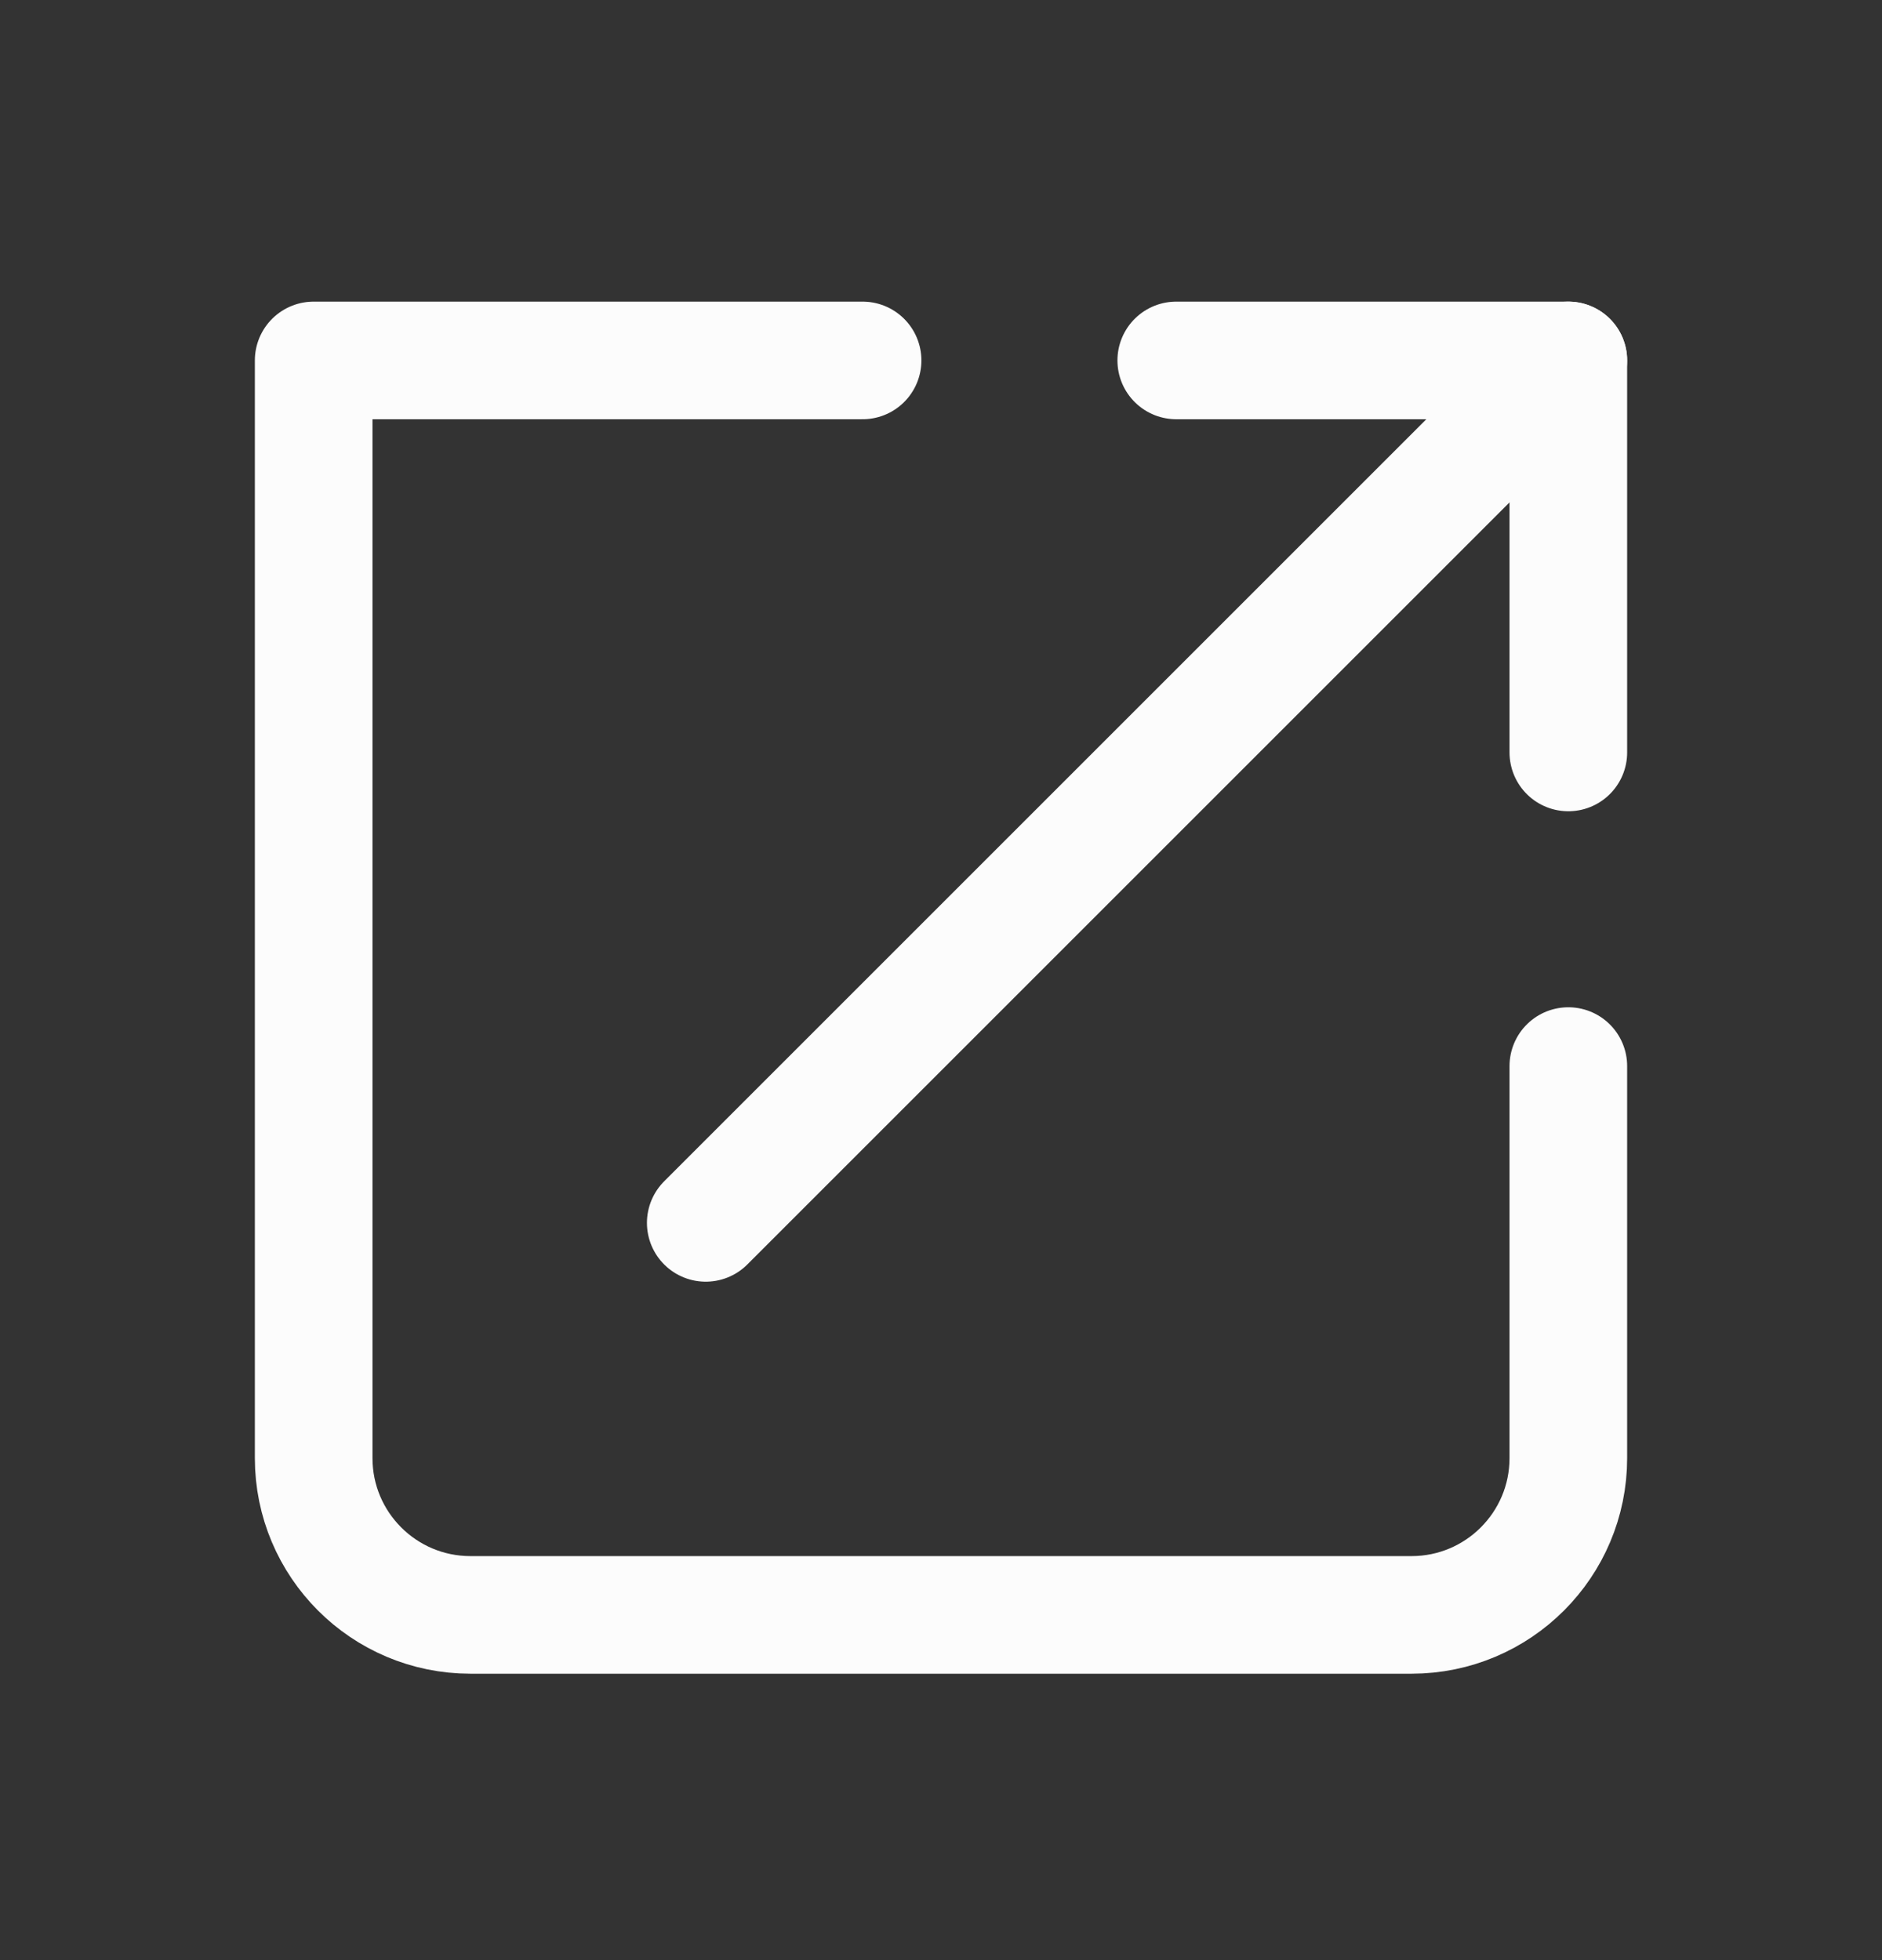 <svg width="24" height="25" viewBox="0 0 24 25" fill="none" xmlns="http://www.w3.org/2000/svg">
<rect x="0" y="0" width="24" height="25" fill="#333333" stroke="none"/>
<g id="Icon Frame">
<path id="Rectangle 12" d="M11 4.597H4V18.597C4 19.701 4.895 20.597 6 20.597H18C19.105 20.597 20 19.701 20 18.597V13.597" stroke="#FCFCFC" stroke-width="1.5" stroke-linecap="round" stroke-linejoin="round"/>
<path id="Vector 71" d="M9 15.597L20 4.597" stroke="#FCFCFC" stroke-width="1.5" stroke-linecap="round" stroke-linejoin="round"/>
<path id="Vector 72" d="M15 4.597H20V9.597" stroke="#FCFCFC" stroke-width="1.5" stroke-linecap="round" stroke-linejoin="round"/>
</g>
</svg>
